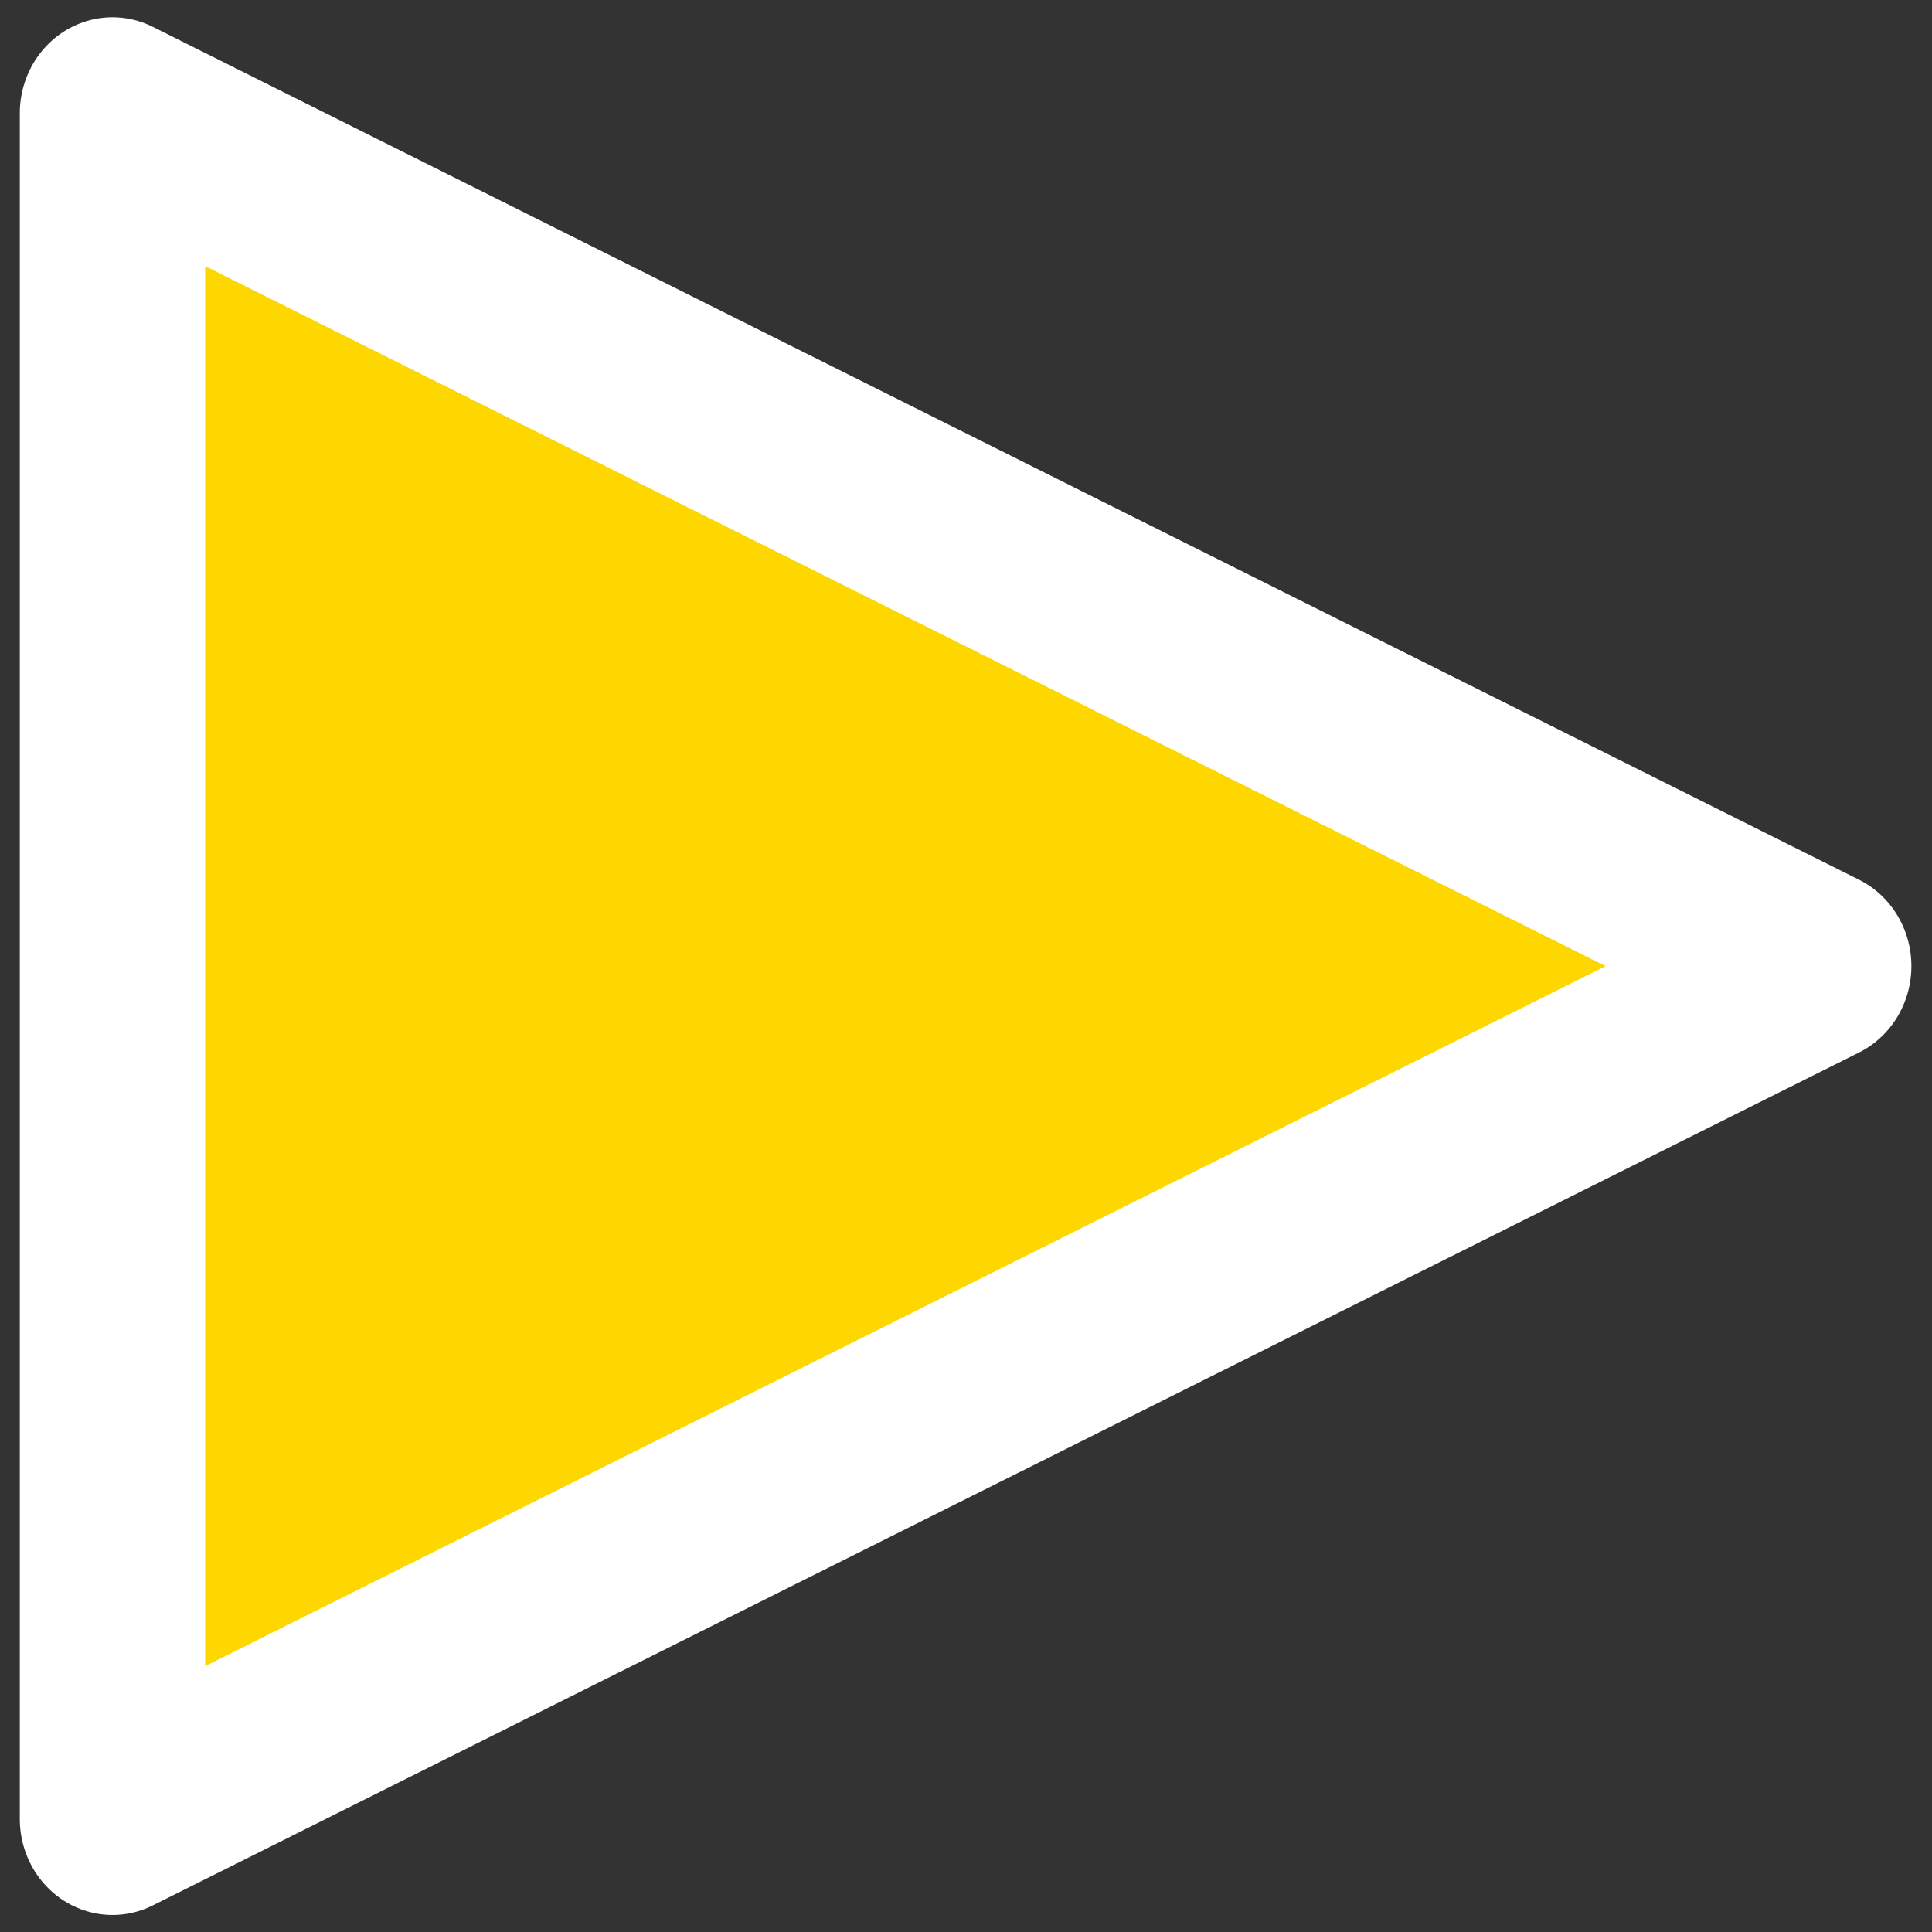 <?xml version="1.0" encoding="UTF-8" standalone="no"?>
<!DOCTYPE svg PUBLIC "-//W3C//DTD SVG 1.1//EN" "http://www.w3.org/Graphics/SVG/1.1/DTD/svg11.dtd">
<svg width="100%" height="100%" viewBox="0 0 128 128" version="1.1" xmlns="http://www.w3.org/2000/svg" xmlns:xlink="http://www.w3.org/1999/xlink" xml:space="preserve" xmlns:serif="http://www.serif.com/" style="fill-rule:evenodd;clip-rule:evenodd;stroke-linecap:round;stroke-linejoin:round;stroke-miterlimit:1.5;">
    <rect x="0" y="0" width="128" height="128" fill="#333333" stroke="none"/>
    <g transform="matrix(6.63069e-17,1.083,-1.046,6.40252e-17,134.376,-0.824)">
        <path d="M59.863,13.271L112.039,121.342L7.687,121.342L59.863,13.271Z" style="fill:gold;stroke:white;stroke-width:11.74px;"/>
    </g>
</svg>

